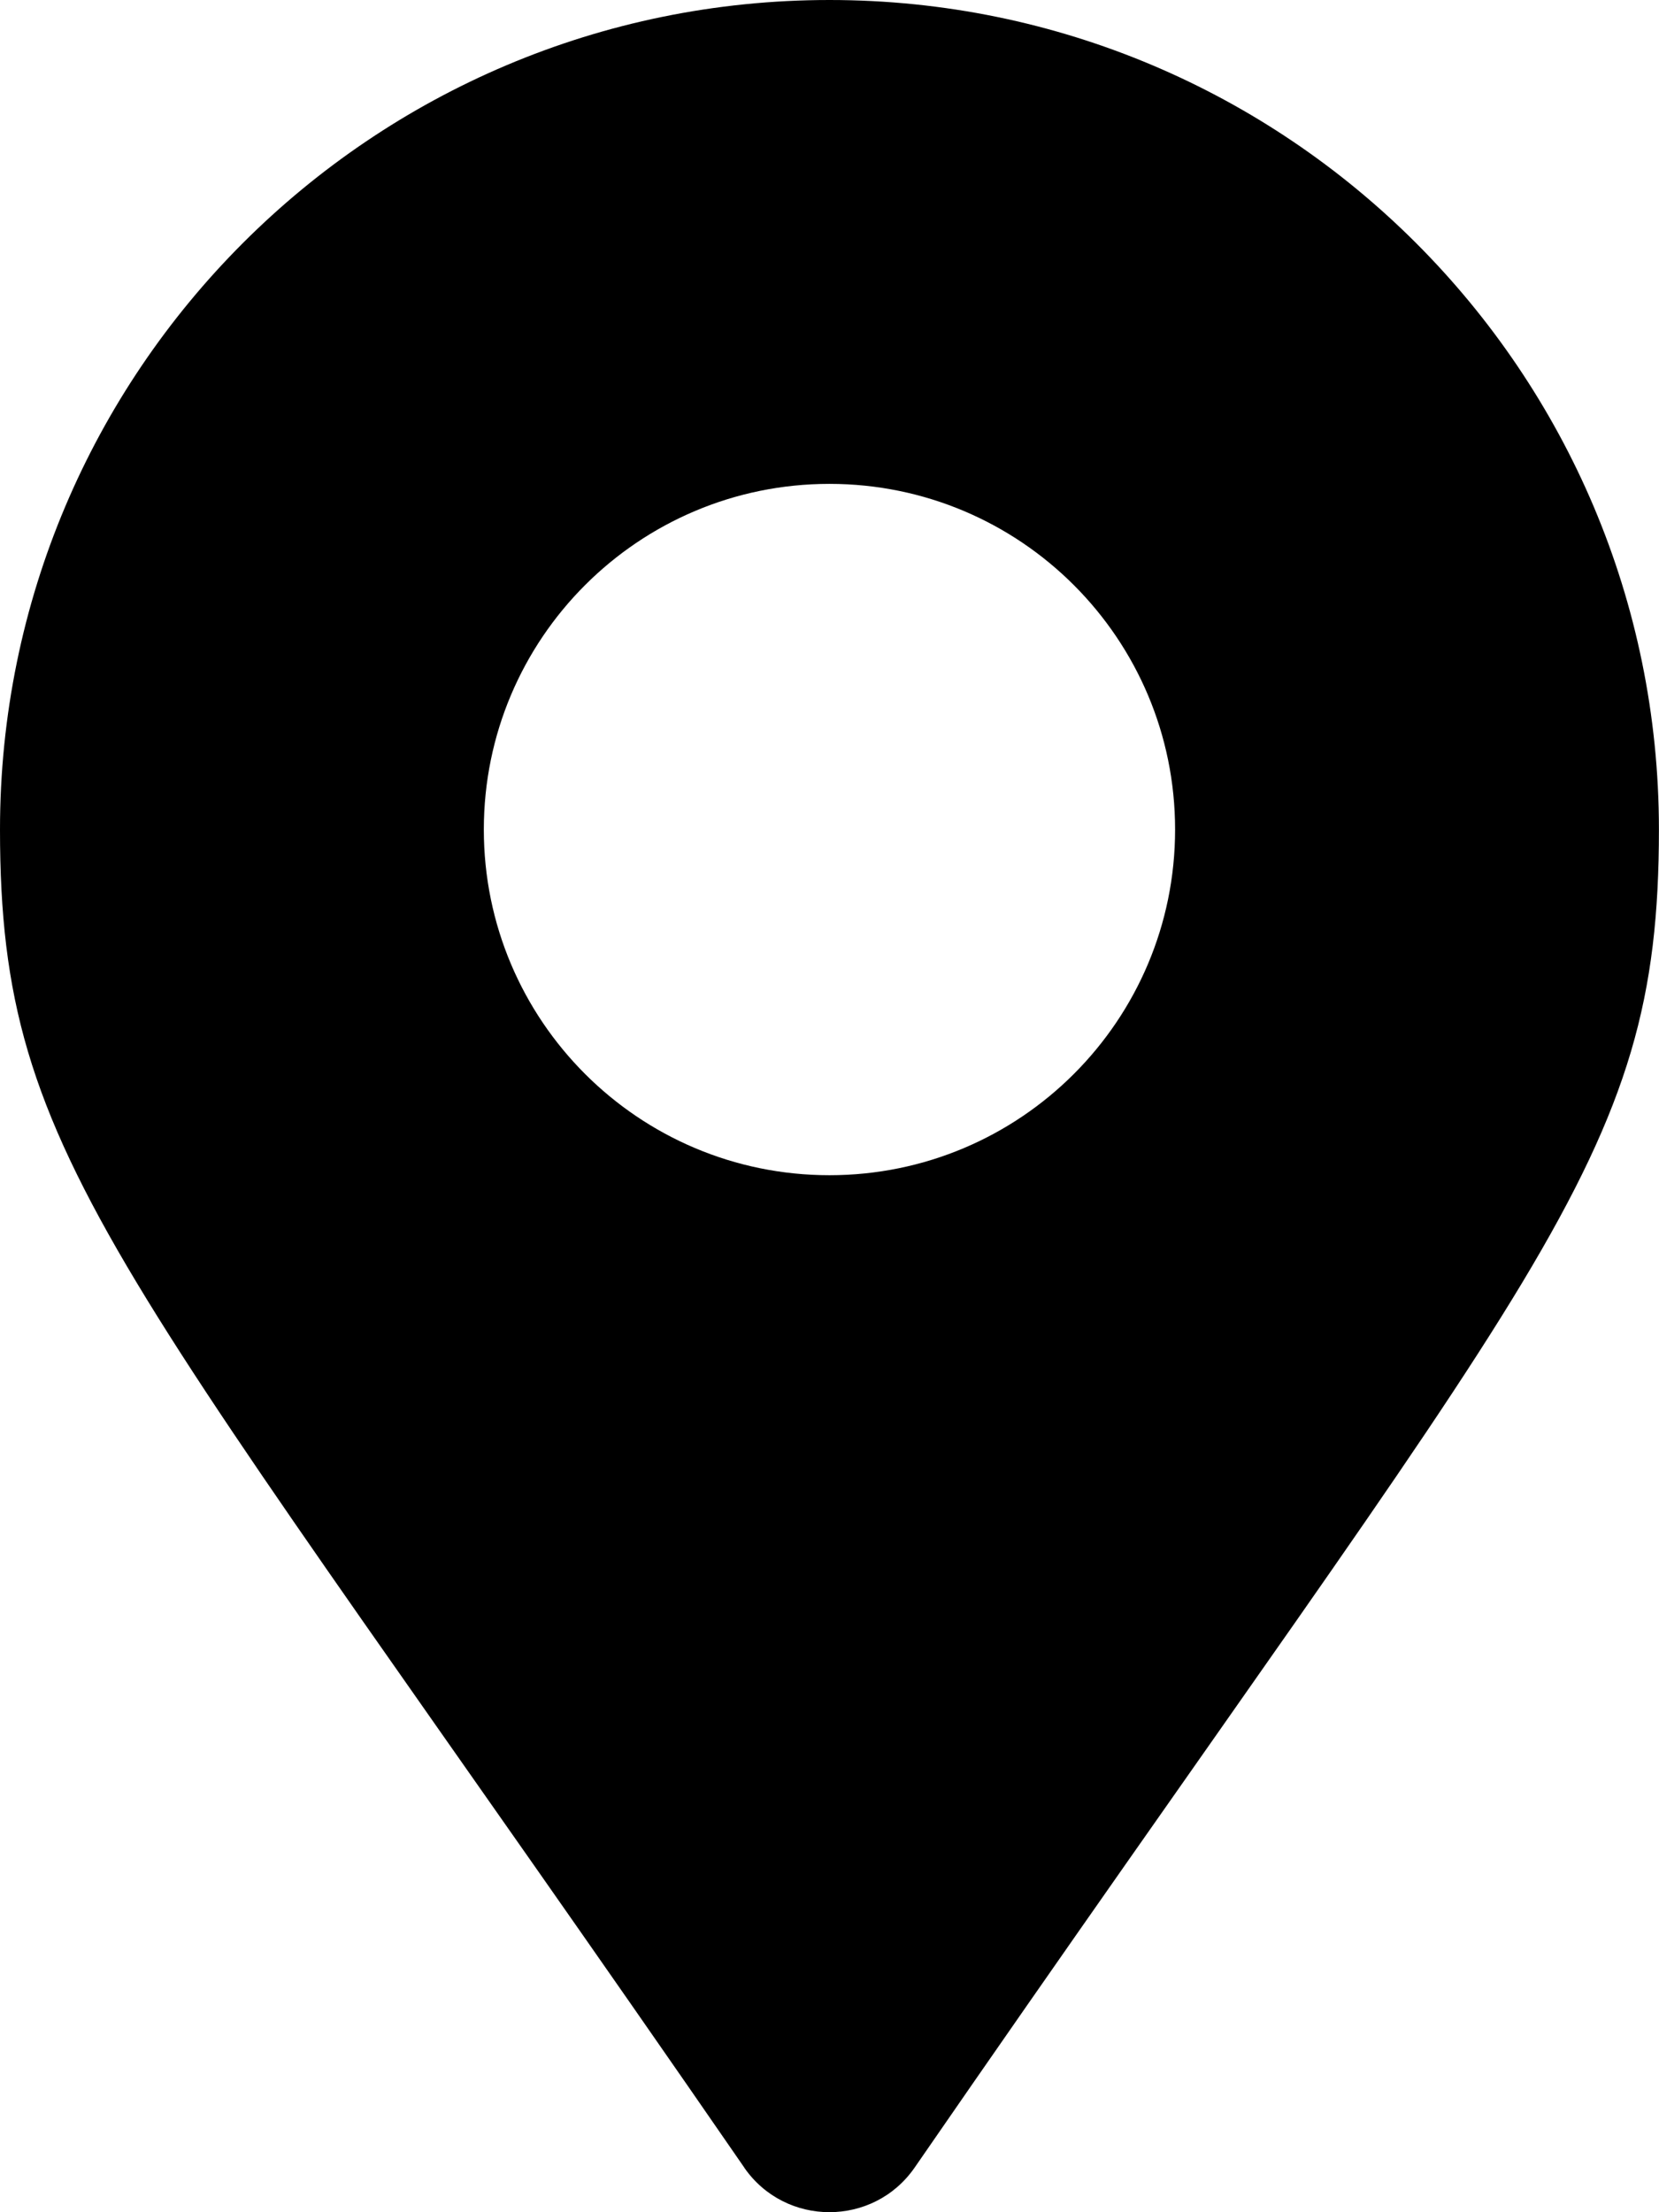 <?xml version="1.0" encoding="UTF-8" standalone="no"?>
<svg
   xmlns:dc="http://purl.org/dc/elements/1.1/"
   xmlns:cc="http://creativecommons.org/ns#"
   xmlns:rdf="http://www.w3.org/1999/02/22-rdf-syntax-ns#"
   xmlns:svg="http://www.w3.org/2000/svg"
   xmlns="http://www.w3.org/2000/svg"
   xmlns:sodipodi="http://sodipodi.sourceforge.net/DTD/sodipodi-0.dtd"
   xmlns:inkscape="http://www.inkscape.org/namespaces/inkscape"
   inkscape:version="1.0 (4035a4f, 2020-05-01)"
   height="27.724"
   width="20.793"
   sodipodi:docname="icon2.svg"
   id="svg119"
   version="1.1"
   viewBox="0 0 20.793 27.724">
  <defs
     id="defs123" />
  <sodipodi:namedview
     inkscape:current-layer="svg119"
     inkscape:window-maximized="1"
     inkscape:window-y="0"
     inkscape:window-x="0"
     inkscape:cy="109.01435"
     inkscape:cx="192"
     inkscape:zoom="1.6328125"
     showgrid="false"
     id="namedview121"
     inkscape:window-height="1007"
     inkscape:window-width="1920"
     inkscape:pageshadow="2"
     inkscape:pageopacity="0"
     guidetolerance="10"
     gridtolerance="10"
     objecttolerance="10"
     borderopacity="1"
     bordercolor="#666666"
     pagecolor="#ffffff" />
  <path
     style="stroke-width:0.054"
     id="path117"
     d="M 9.328,27.164 C 1.46,15.759 0,14.588 0,10.396 0,4.655 4.655,0 10.396,0 c 5.742,0 10.396,4.655 10.396,10.396 0,4.192 -1.46,5.362 -9.328,16.768 -0.516,0.746 -1.621,0.746 -2.137,0 z M 10.396,14.728 c 2.392,0 4.332,-1.939 4.332,-4.332 0,-2.392 -1.939,-4.332 -4.332,-4.332 -2.392,0 -4.332,1.939 -4.332,4.332 0,2.392 1.939,4.332 4.332,4.332 z" />
</svg>
